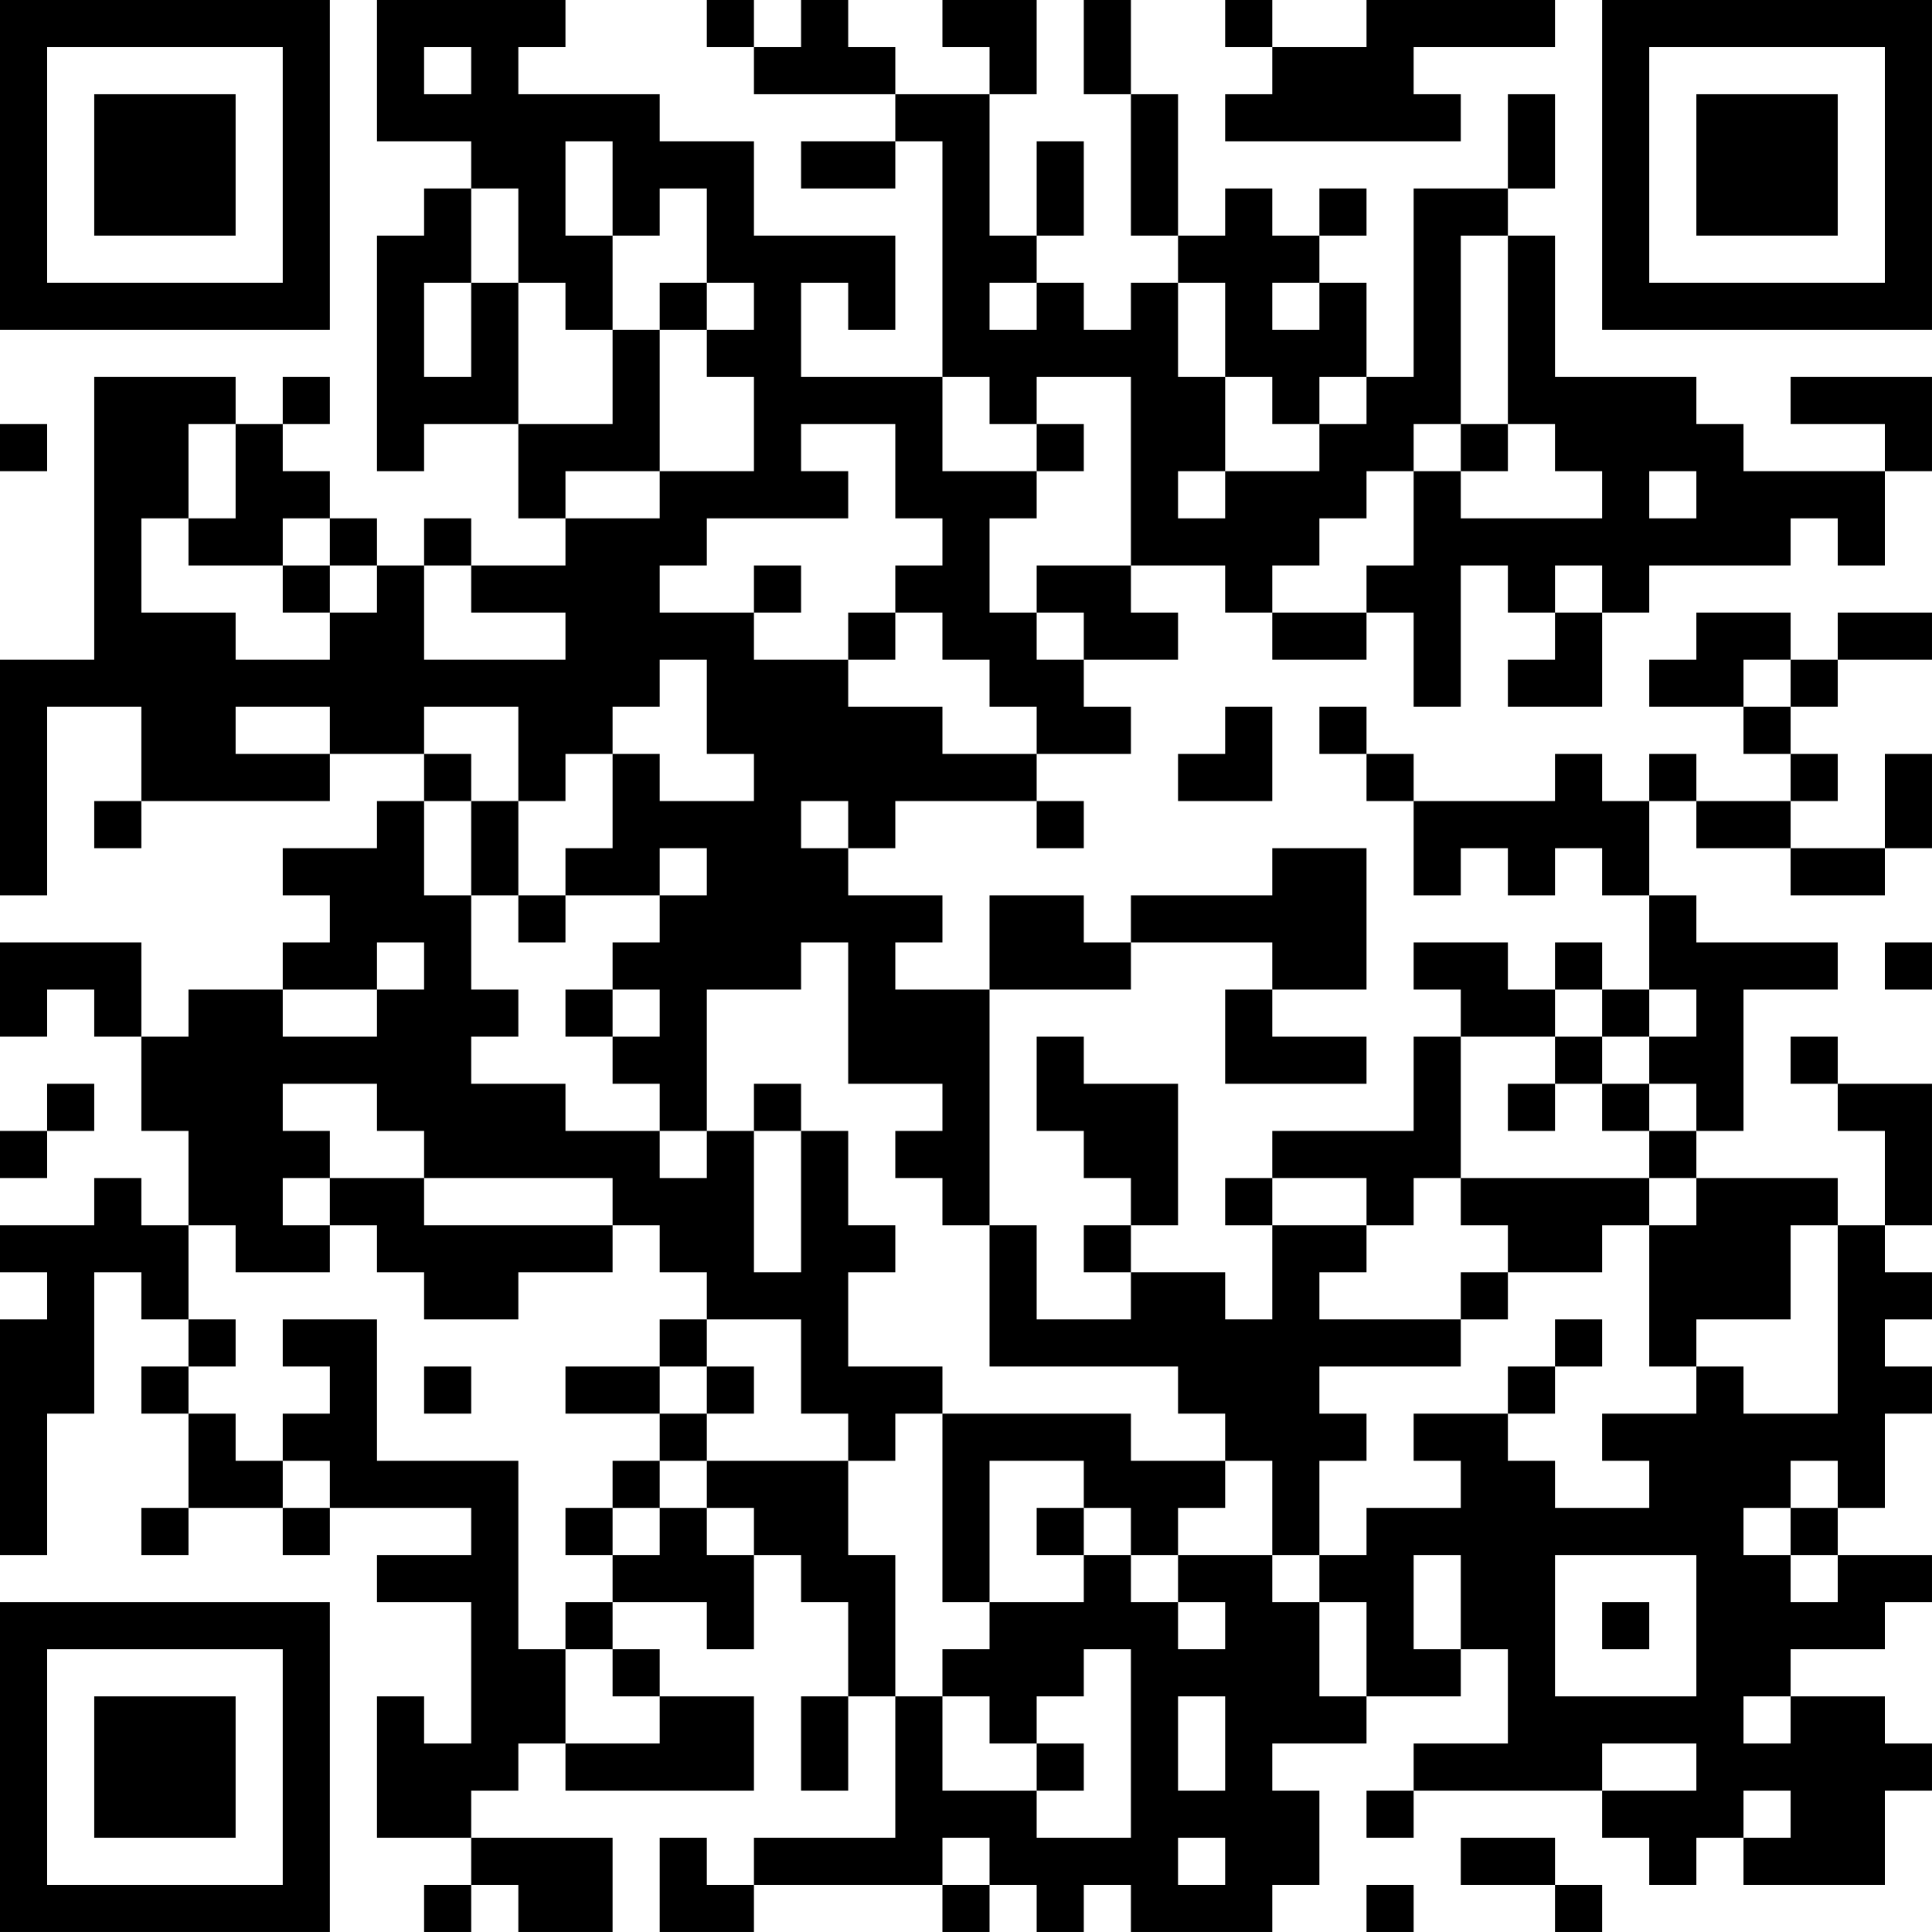 <?xml version="1.0" encoding="UTF-8"?>
<svg xmlns="http://www.w3.org/2000/svg" version="1.1" width="200" height="200" viewBox="0 0 200 200"><rect x="0" y="0" width="200" height="200" fill="#ffffff"/><g transform="scale(4.878)"><g transform="translate(0,0)"><path fill-rule="evenodd" d="M8 0L8 3L10 3L10 4L9 4L9 5L8 5L8 10L9 10L9 9L11 9L11 11L12 11L12 12L10 12L10 11L9 11L9 12L8 12L8 11L7 11L7 10L6 10L6 9L7 9L7 8L6 8L6 9L5 9L5 8L2 8L2 14L0 14L0 19L1 19L1 15L3 15L3 17L2 17L2 18L3 18L3 17L7 17L7 16L9 16L9 17L8 17L8 18L6 18L6 19L7 19L7 20L6 20L6 21L4 21L4 22L3 22L3 20L0 20L0 22L1 22L1 21L2 21L2 22L3 22L3 24L4 24L4 26L3 26L3 25L2 25L2 26L0 26L0 27L1 27L1 28L0 28L0 33L1 33L1 30L2 30L2 27L3 27L3 28L4 28L4 29L3 29L3 30L4 30L4 32L3 32L3 33L4 33L4 32L6 32L6 33L7 33L7 32L10 32L10 33L8 33L8 34L10 34L10 37L9 37L9 36L8 36L8 39L10 39L10 40L9 40L9 41L10 41L10 40L11 40L11 41L13 41L13 39L10 39L10 38L11 38L11 37L12 37L12 38L16 38L16 36L14 36L14 35L13 35L13 34L15 34L15 35L16 35L16 33L17 33L17 34L18 34L18 36L17 36L17 38L18 38L18 36L19 36L19 39L16 39L16 40L15 40L15 39L14 39L14 41L16 41L16 40L20 40L20 41L21 41L21 40L22 40L22 41L23 41L23 40L24 40L24 41L27 41L27 40L28 40L28 38L27 38L27 37L29 37L29 36L31 36L31 35L32 35L32 37L30 37L30 38L29 38L29 39L30 39L30 38L34 38L34 39L35 39L35 40L36 40L36 39L37 39L37 40L40 40L40 38L41 38L41 37L40 37L40 36L38 36L38 35L40 35L40 34L41 34L41 33L39 33L39 32L40 32L40 30L41 30L41 29L40 29L40 28L41 28L41 27L40 27L40 26L41 26L41 23L39 23L39 22L38 22L38 23L39 23L39 24L40 24L40 26L39 26L39 25L36 25L36 24L37 24L37 21L39 21L39 20L36 20L36 19L35 19L35 17L36 17L36 18L38 18L38 19L40 19L40 18L41 18L41 16L40 16L40 18L38 18L38 17L39 17L39 16L38 16L38 15L39 15L39 14L41 14L41 13L39 13L39 14L38 14L38 13L36 13L36 14L35 14L35 15L37 15L37 16L38 16L38 17L36 17L36 16L35 16L35 17L34 17L34 16L33 16L33 17L30 17L30 16L29 16L29 15L28 15L28 16L29 16L29 17L30 17L30 19L31 19L31 18L32 18L32 19L33 19L33 18L34 18L34 19L35 19L35 21L34 21L34 20L33 20L33 21L32 21L32 20L30 20L30 21L31 21L31 22L30 22L30 24L27 24L27 25L26 25L26 26L27 26L27 28L26 28L26 27L24 27L24 26L25 26L25 23L23 23L23 22L22 22L22 24L23 24L23 25L24 25L24 26L23 26L23 27L24 27L24 28L22 28L22 26L21 26L21 21L24 21L24 20L27 20L27 21L26 21L26 23L29 23L29 22L27 22L27 21L29 21L29 18L27 18L27 19L24 19L24 20L23 20L23 19L21 19L21 21L19 21L19 20L20 20L20 19L18 19L18 18L19 18L19 17L22 17L22 18L23 18L23 17L22 17L22 16L24 16L24 15L23 15L23 14L25 14L25 13L24 13L24 12L26 12L26 13L27 13L27 14L29 14L29 13L30 13L30 15L31 15L31 12L32 12L32 13L33 13L33 14L32 14L32 15L34 15L34 13L35 13L35 12L38 12L38 11L39 11L39 12L40 12L40 10L41 10L41 8L38 8L38 9L40 9L40 10L37 10L37 9L36 9L36 8L33 8L33 5L32 5L32 4L33 4L33 2L32 2L32 4L30 4L30 8L29 8L29 6L28 6L28 5L29 5L29 4L28 4L28 5L27 5L27 4L26 4L26 5L25 5L25 2L24 2L24 0L23 0L23 2L24 2L24 5L25 5L25 6L24 6L24 7L23 7L23 6L22 6L22 5L23 5L23 3L22 3L22 5L21 5L21 2L22 2L22 0L20 0L20 1L21 1L21 2L19 2L19 1L18 1L18 0L17 0L17 1L16 1L16 0L15 0L15 1L16 1L16 2L19 2L19 3L17 3L17 4L19 4L19 3L20 3L20 8L17 8L17 6L18 6L18 7L19 7L19 5L16 5L16 3L14 3L14 2L11 2L11 1L12 1L12 0ZM26 0L26 1L27 1L27 2L26 2L26 3L31 3L31 2L30 2L30 1L33 1L33 0L29 0L29 1L27 1L27 0ZM9 1L9 2L10 2L10 1ZM12 3L12 5L13 5L13 7L12 7L12 6L11 6L11 4L10 4L10 6L9 6L9 8L10 8L10 6L11 6L11 9L13 9L13 7L14 7L14 10L12 10L12 11L14 11L14 10L16 10L16 8L15 8L15 7L16 7L16 6L15 6L15 4L14 4L14 5L13 5L13 3ZM31 5L31 9L30 9L30 10L29 10L29 11L28 11L28 12L27 12L27 13L29 13L29 12L30 12L30 10L31 10L31 11L34 11L34 10L33 10L33 9L32 9L32 5ZM14 6L14 7L15 7L15 6ZM21 6L21 7L22 7L22 6ZM25 6L25 8L26 8L26 10L25 10L25 11L26 11L26 10L28 10L28 9L29 9L29 8L28 8L28 9L27 9L27 8L26 8L26 6ZM27 6L27 7L28 7L28 6ZM20 8L20 10L22 10L22 11L21 11L21 13L22 13L22 14L23 14L23 13L22 13L22 12L24 12L24 8L22 8L22 9L21 9L21 8ZM0 9L0 10L1 10L1 9ZM4 9L4 11L3 11L3 13L5 13L5 14L7 14L7 13L8 13L8 12L7 12L7 11L6 11L6 12L4 12L4 11L5 11L5 9ZM17 9L17 10L18 10L18 11L15 11L15 12L14 12L14 13L16 13L16 14L18 14L18 15L20 15L20 16L22 16L22 15L21 15L21 14L20 14L20 13L19 13L19 12L20 12L20 11L19 11L19 9ZM22 9L22 10L23 10L23 9ZM31 9L31 10L32 10L32 9ZM35 10L35 11L36 11L36 10ZM6 12L6 13L7 13L7 12ZM9 12L9 14L12 14L12 13L10 13L10 12ZM16 12L16 13L17 13L17 12ZM33 12L33 13L34 13L34 12ZM18 13L18 14L19 14L19 13ZM14 14L14 15L13 15L13 16L12 16L12 17L11 17L11 15L9 15L9 16L10 16L10 17L9 17L9 19L10 19L10 21L11 21L11 22L10 22L10 23L12 23L12 24L14 24L14 25L15 25L15 24L16 24L16 27L17 27L17 24L18 24L18 26L19 26L19 27L18 27L18 29L20 29L20 30L19 30L19 31L18 31L18 30L17 30L17 28L15 28L15 27L14 27L14 26L13 26L13 25L9 25L9 24L8 24L8 23L6 23L6 24L7 24L7 25L6 25L6 26L7 26L7 27L5 27L5 26L4 26L4 28L5 28L5 29L4 29L4 30L5 30L5 31L6 31L6 32L7 32L7 31L6 31L6 30L7 30L7 29L6 29L6 28L8 28L8 31L11 31L11 35L12 35L12 37L14 37L14 36L13 36L13 35L12 35L12 34L13 34L13 33L14 33L14 32L15 32L15 33L16 33L16 32L15 32L15 31L18 31L18 33L19 33L19 36L20 36L20 38L22 38L22 39L24 39L24 35L23 35L23 36L22 36L22 37L21 37L21 36L20 36L20 35L21 35L21 34L23 34L23 33L24 33L24 34L25 34L25 35L26 35L26 34L25 34L25 33L27 33L27 34L28 34L28 36L29 36L29 34L28 34L28 33L29 33L29 32L31 32L31 31L30 31L30 30L32 30L32 31L33 31L33 32L35 32L35 31L34 31L34 30L36 30L36 29L37 29L37 30L39 30L39 26L38 26L38 28L36 28L36 29L35 29L35 26L36 26L36 25L35 25L35 24L36 24L36 23L35 23L35 22L36 22L36 21L35 21L35 22L34 22L34 21L33 21L33 22L31 22L31 25L30 25L30 26L29 26L29 25L27 25L27 26L29 26L29 27L28 27L28 28L31 28L31 29L28 29L28 30L29 30L29 31L28 31L28 33L27 33L27 31L26 31L26 30L25 30L25 29L21 29L21 26L20 26L20 25L19 25L19 24L20 24L20 23L18 23L18 20L17 20L17 21L15 21L15 24L14 24L14 23L13 23L13 22L14 22L14 21L13 21L13 20L14 20L14 19L15 19L15 18L14 18L14 19L12 19L12 18L13 18L13 16L14 16L14 17L16 17L16 16L15 16L15 14ZM37 14L37 15L38 15L38 14ZM5 15L5 16L7 16L7 15ZM26 15L26 16L25 16L25 17L27 17L27 15ZM10 17L10 19L11 19L11 20L12 20L12 19L11 19L11 17ZM17 17L17 18L18 18L18 17ZM8 20L8 21L6 21L6 22L8 22L8 21L9 21L9 20ZM40 20L40 21L41 21L41 20ZM12 21L12 22L13 22L13 21ZM33 22L33 23L32 23L32 24L33 24L33 23L34 23L34 24L35 24L35 23L34 23L34 22ZM1 23L1 24L0 24L0 25L1 25L1 24L2 24L2 23ZM16 23L16 24L17 24L17 23ZM7 25L7 26L8 26L8 27L9 27L9 28L11 28L11 27L13 27L13 26L9 26L9 25ZM31 25L31 26L32 26L32 27L31 27L31 28L32 28L32 27L34 27L34 26L35 26L35 25ZM14 28L14 29L12 29L12 30L14 30L14 31L13 31L13 32L12 32L12 33L13 33L13 32L14 32L14 31L15 31L15 30L16 30L16 29L15 29L15 28ZM33 28L33 29L32 29L32 30L33 30L33 29L34 29L34 28ZM9 29L9 30L10 30L10 29ZM14 29L14 30L15 30L15 29ZM20 30L20 34L21 34L21 31L23 31L23 32L22 32L22 33L23 33L23 32L24 32L24 33L25 33L25 32L26 32L26 31L24 31L24 30ZM38 31L38 32L37 32L37 33L38 33L38 34L39 34L39 33L38 33L38 32L39 32L39 31ZM30 33L30 35L31 35L31 33ZM33 33L33 36L36 36L36 33ZM34 34L34 35L35 35L35 34ZM25 36L25 38L26 38L26 36ZM37 36L37 37L38 37L38 36ZM22 37L22 38L23 38L23 37ZM34 37L34 38L36 38L36 37ZM37 38L37 39L38 39L38 38ZM20 39L20 40L21 40L21 39ZM25 39L25 40L26 40L26 39ZM31 39L31 40L33 40L33 41L34 41L34 40L33 40L33 39ZM29 40L29 41L30 41L30 40ZM0 0L0 7L7 7L7 0ZM1 1L1 6L6 6L6 1ZM2 2L2 5L5 5L5 2ZM34 0L34 7L41 7L41 0ZM35 1L35 6L40 6L40 1ZM36 2L36 5L39 5L39 2ZM0 34L0 41L7 41L7 34ZM1 35L1 40L6 40L6 35ZM2 36L2 39L5 39L5 36Z" fill="#000000"/></g></g></svg>
